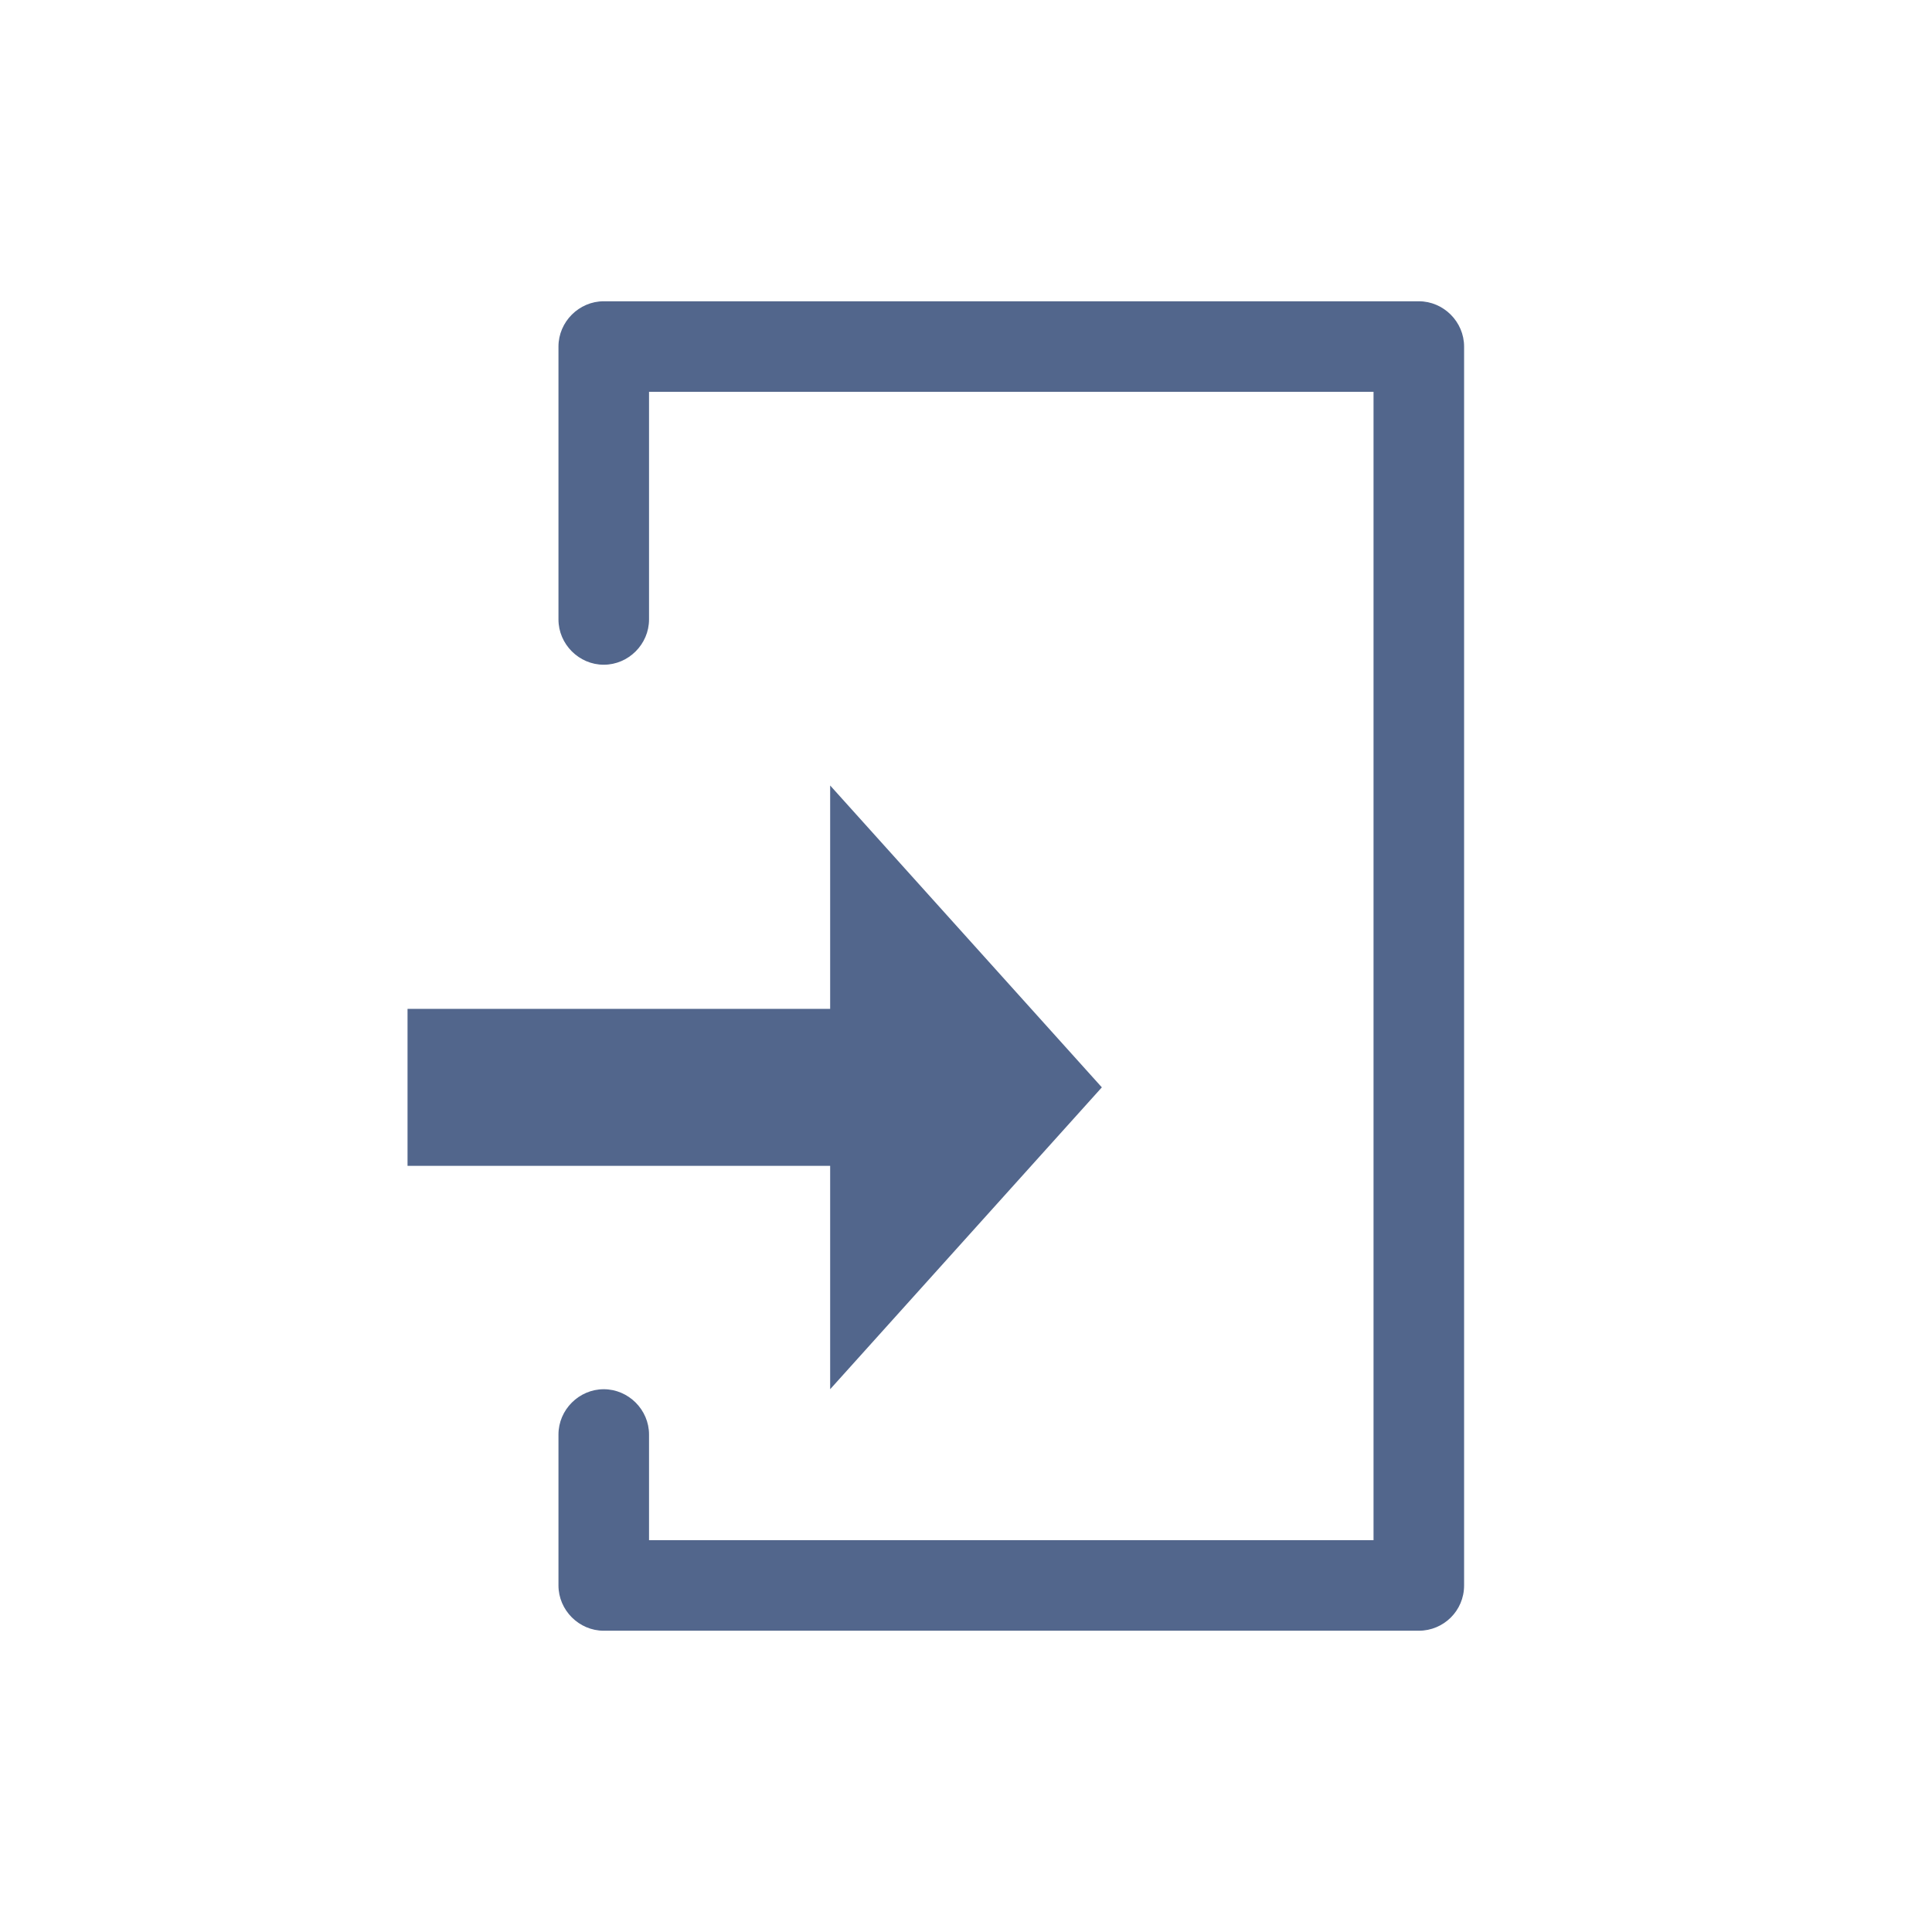 <?xml version="1.0" encoding="utf-8"?>
<!-- Generator: Adobe Illustrator 26.1.0, SVG Export Plug-In . SVG Version: 6.00 Build 0)  -->
<svg version="1.1" id="Layer_1" xmlns="http://www.w3.org/2000/svg" xmlns:xlink="http://www.w3.org/1999/xlink" x="0px" y="0px"
	 viewBox="0 0 320 320" style="enable-background:new 0 0 320 320;" xml:space="preserve">
<style type="text/css">
	.st0{clip-path:url(#SVGID_00000098936280876306303730000005903005512909820837_);fill:#52668C;}
</style>
<g>
	<defs>
		<rect id="SVGID_1_" x="67.5" y="49.9" width="175" height="220.2"/>
	</defs>
	<clipPath id="SVGID_00000075869535101585714060000009631286454834141576_">
		<use xlink:href="#SVGID_1_"  style="overflow:visible;"/>
	</clipPath>
	<path style="clip-path:url(#SVGID_00000075869535101585714060000009631286454834141576_);fill:#52668C;" d="M137.5,167.1h-70v26h70
		v37l45-50l-45-50V167.1z M242.5,262.6V57.4c0-4.1-3.4-7.5-7.5-7.5H100c-4.1,0-7.5,3.4-7.5,7.5v45.2c0,4.1,3.4,7.5,7.5,7.5
		s7.5-3.4,7.5-7.5V64.9h120v190.2h-120v-17.5c0-4.1-3.4-7.5-7.5-7.5s-7.5,3.4-7.5,7.5v25c0,4.1,3.4,7.5,7.5,7.5h135
		C239.1,270.1,242.5,266.8,242.5,262.6"/>
</g>
</svg>
